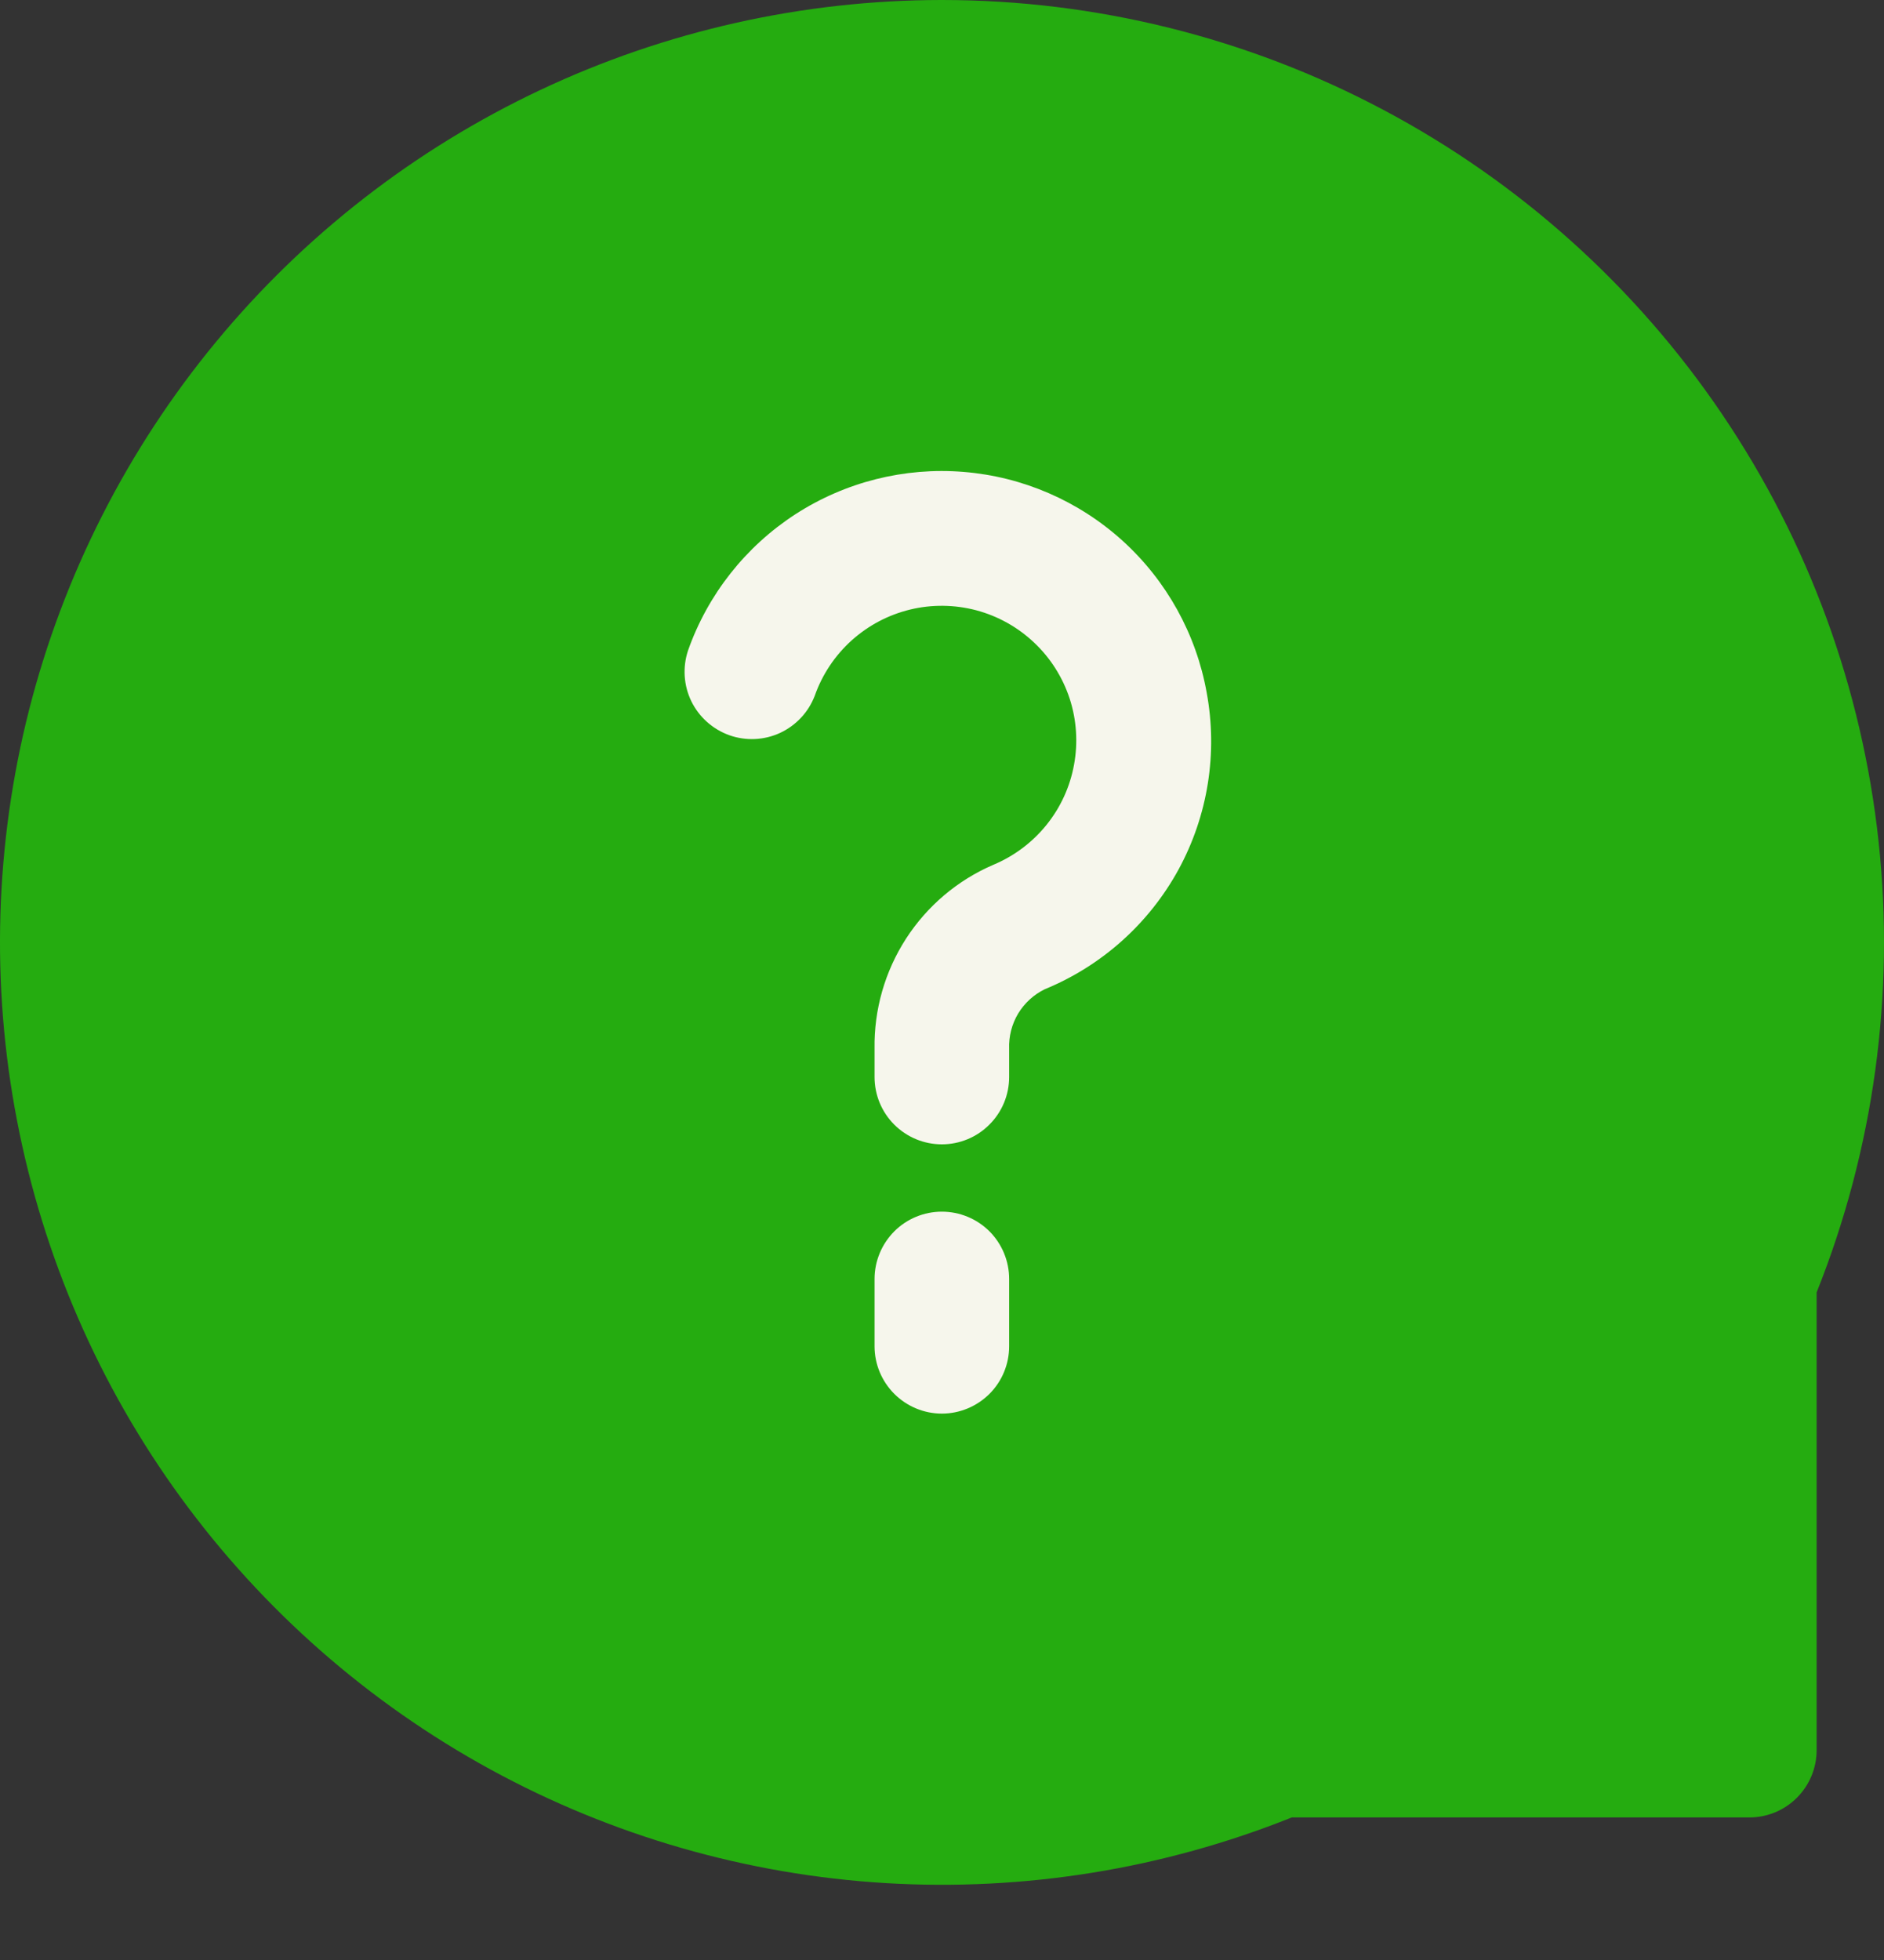 <svg width="25" height="26" viewBox="0 0 25 26" fill="none" xmlns="http://www.w3.org/2000/svg">
<rect x="0" y="0" width="25" height="26" fill="#333333" stroke="none"/>
<path d="M12.498 7.5509e-08C10.656 0.001 8.837 0.408 7.171 1.193C5.505 1.978 4.033 3.122 2.861 4.542C1.688 5.963 0.844 7.625 0.388 9.409C-0.067 11.194 -0.123 13.057 0.226 14.865C0.574 16.674 1.317 18.383 2.403 19.871C3.489 21.358 4.89 22.588 6.506 23.471C8.122 24.354 9.914 24.869 11.752 24.98C13.591 25.09 15.431 24.793 17.141 24.109H23.213C23.45 24.109 23.677 24.015 23.844 23.848C24.012 23.68 24.106 23.453 24.106 23.216V17.144C24.864 15.247 25.147 13.193 24.928 11.162C24.709 9.131 23.996 7.184 22.85 5.492C21.705 3.8 20.162 2.415 18.358 1.458C16.553 0.5 14.541 -0 12.498 7.5509e-08Z" fill="#25AC10"/>
<path d="M16.012 9.186C15.873 8.411 15.48 7.703 14.897 7.174C14.313 6.645 13.571 6.323 12.786 6.26C12 6.196 11.216 6.394 10.554 6.822C9.893 7.251 9.392 7.886 9.13 8.629C9.056 8.851 9.072 9.093 9.174 9.303C9.277 9.513 9.458 9.674 9.678 9.753C9.898 9.831 10.14 9.82 10.352 9.722C10.564 9.623 10.729 9.446 10.812 9.228C10.911 8.947 11.079 8.696 11.3 8.496C11.521 8.297 11.788 8.156 12.077 8.086C12.366 8.016 12.668 8.02 12.956 8.096C13.243 8.173 13.507 8.32 13.723 8.525C13.94 8.729 14.101 8.985 14.194 9.267C14.286 9.55 14.306 9.852 14.252 10.144C14.199 10.437 14.073 10.712 13.886 10.943C13.699 11.175 13.457 11.356 13.183 11.471C12.707 11.675 12.304 12.017 12.023 12.451C11.742 12.886 11.597 13.394 11.605 13.911V14.287C11.605 14.524 11.699 14.751 11.866 14.918C12.034 15.086 12.261 15.18 12.498 15.18C12.735 15.18 12.962 15.086 13.129 14.918C13.297 14.751 13.391 14.524 13.391 14.287V13.912C13.385 13.748 13.426 13.587 13.51 13.446C13.595 13.306 13.718 13.193 13.865 13.122C14.62 12.812 15.246 12.252 15.638 11.536C16.029 10.819 16.161 9.989 16.012 9.186Z" fill="#F6F6EC"/>
<path d="M12.498 16.073C12.262 16.073 12.034 16.167 11.867 16.334C11.7 16.502 11.605 16.729 11.605 16.966V17.859C11.605 18.096 11.7 18.323 11.867 18.49C12.034 18.657 12.262 18.752 12.498 18.752C12.735 18.752 12.962 18.657 13.13 18.49C13.297 18.323 13.391 18.096 13.391 17.859V16.966C13.391 16.729 13.297 16.502 13.13 16.334C12.962 16.167 12.735 16.073 12.498 16.073Z" fill="#F6F6EC"/>
</svg>
